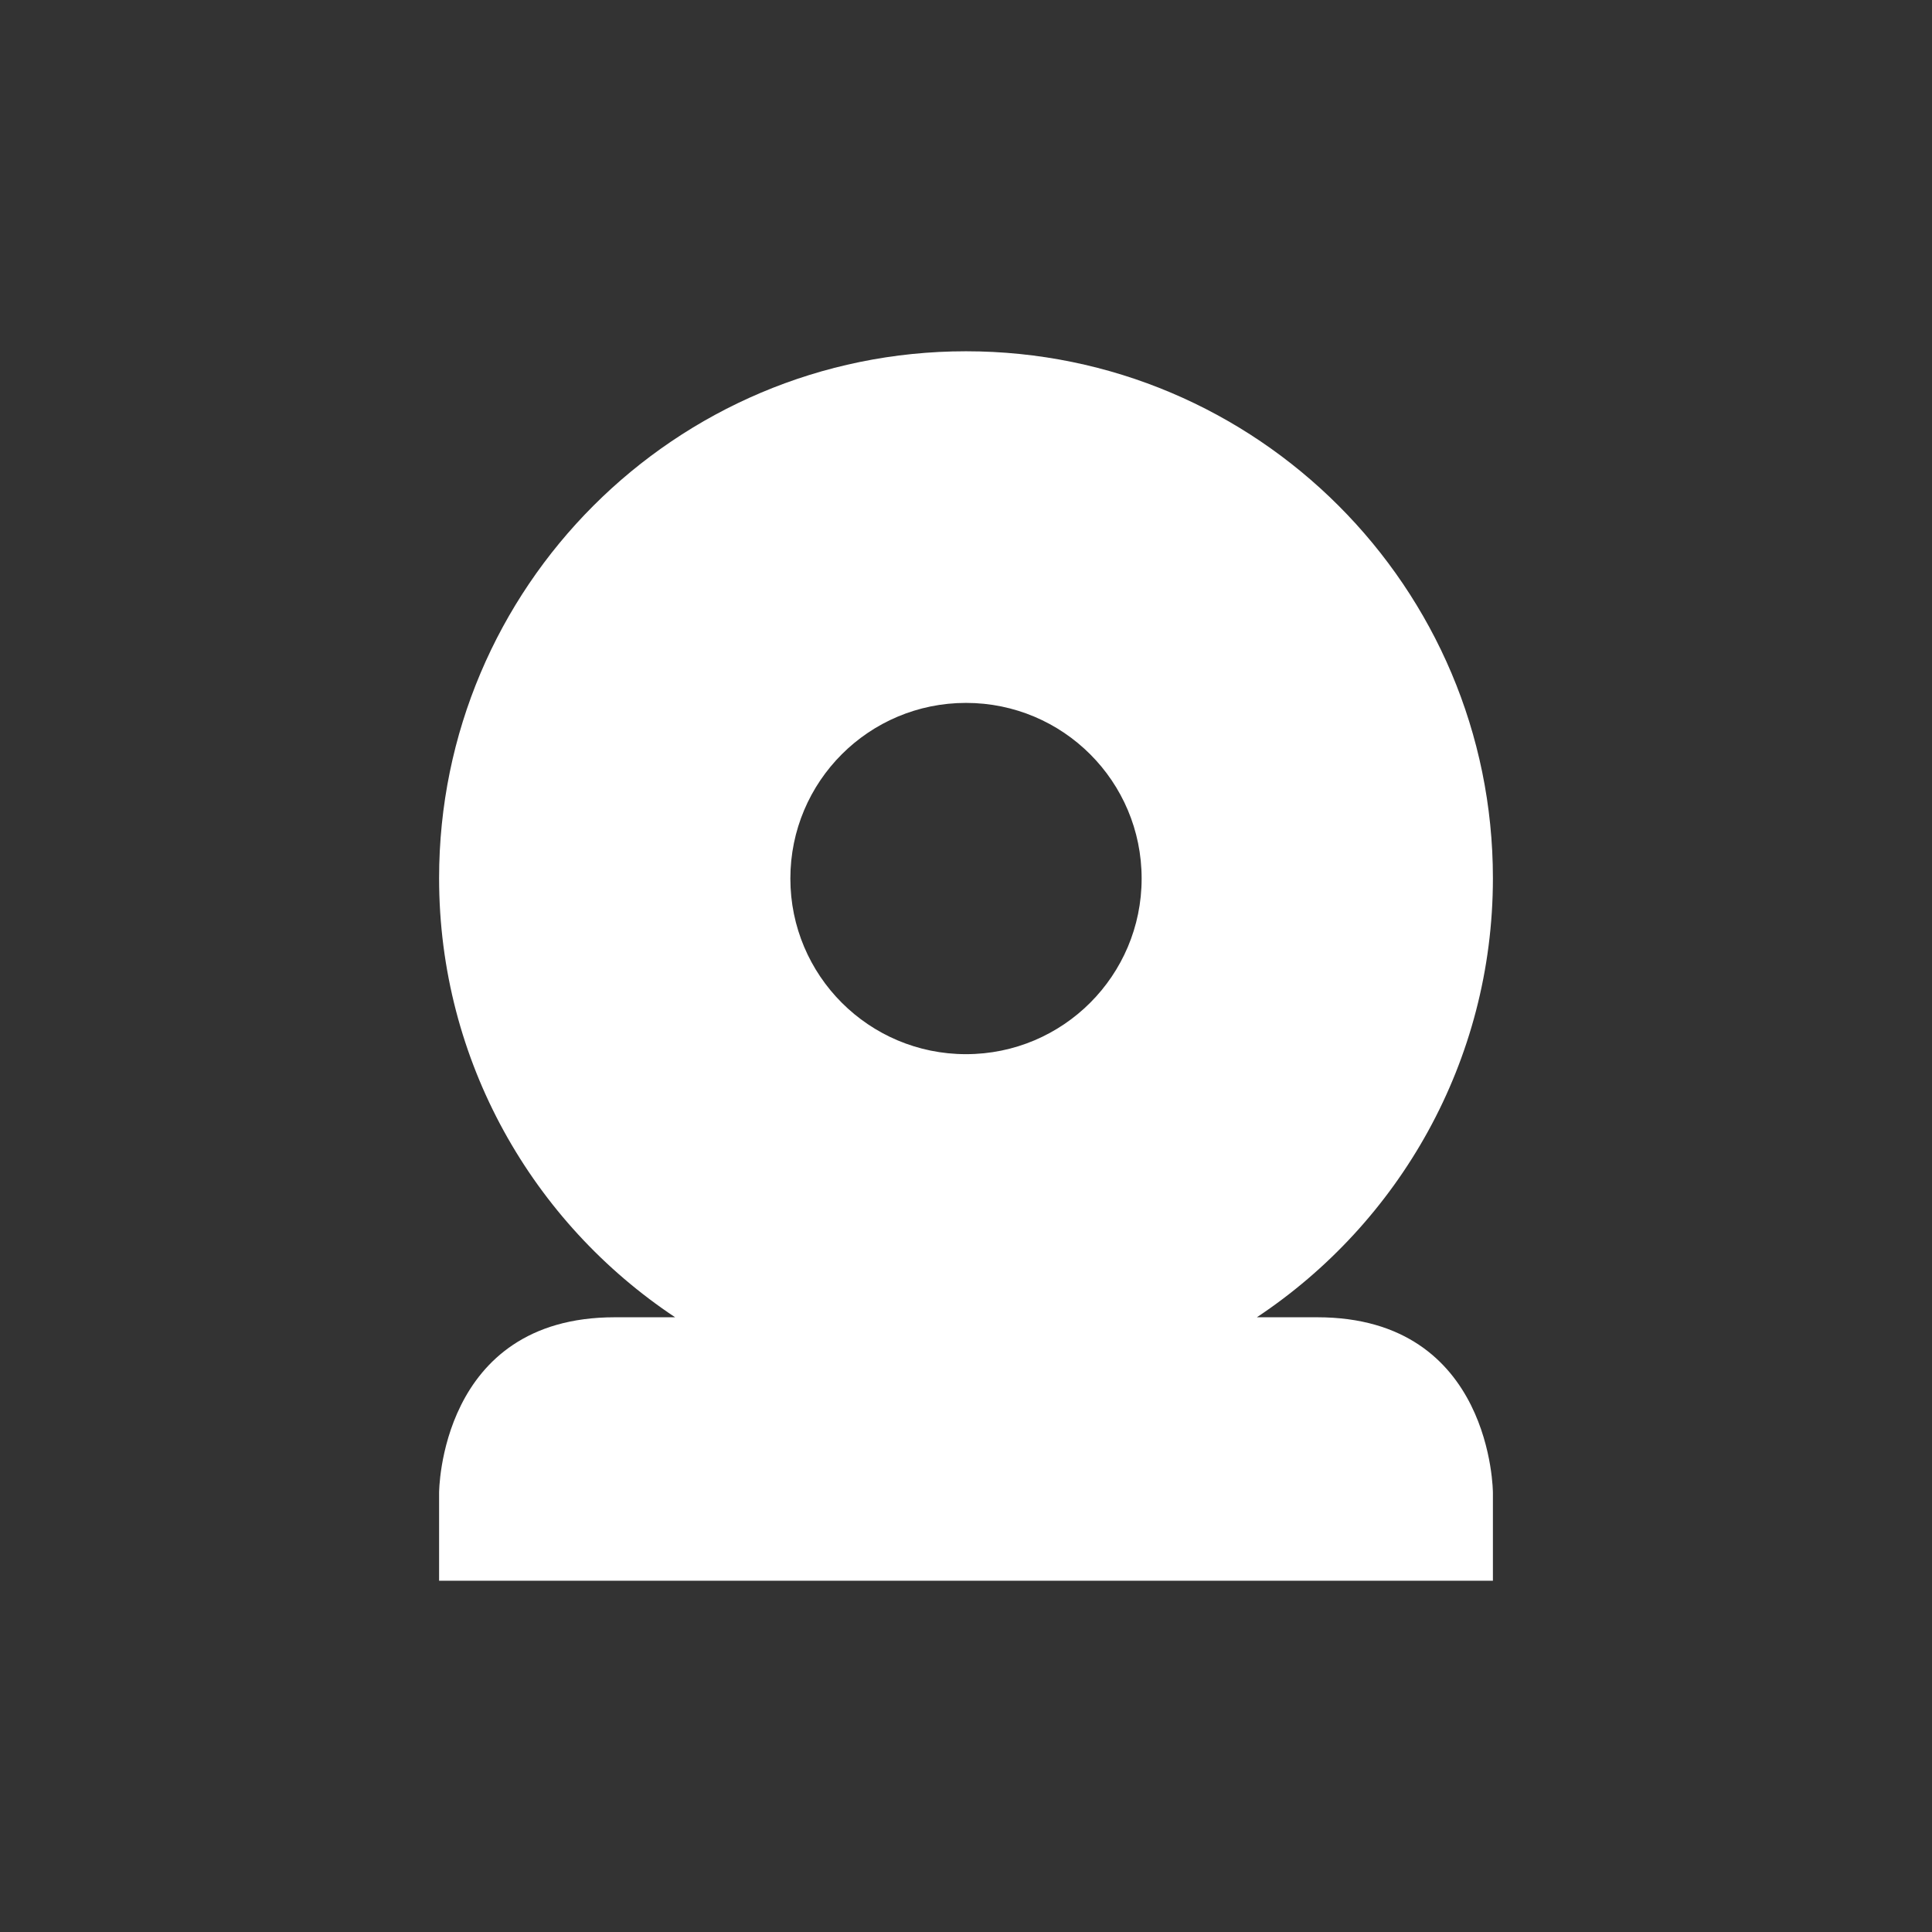 <?xml version="1.0" encoding="UTF-8"?>
<svg xmlns="http://www.w3.org/2000/svg" xmlns:xlink="http://www.w3.org/1999/xlink" width="22" height="22" viewBox="0 0 22 22">
<rect x="0" y="0" width="22" height="22" fill="#333333" stroke="none"/>
<path fill-rule="nonzero" fill="rgb(100%, 100%, 100%)" fill-opacity="1" d="M 11 4 C 7.688 4 5 6.688 5 10 C 5 12.086 6.07 13.926 7.688 15 L 7 15 C 5 15 5 17 5 17 L 5 18 L 17 18 L 17 17 C 17 17 17 15 15 15 L 14.312 15 C 15.93 13.926 17 12.086 17 10 C 17 6.688 14.312 4 11 4 Z M 11 8.004 C 12.105 8.004 13 8.898 13 10.004 C 13 11.109 12.105 12.004 11 12.004 C 9.895 12.004 9 11.109 9 10.004 C 9 8.898 9.895 8.004 11 8.004 Z M 11 8.004 "/>
</svg>
